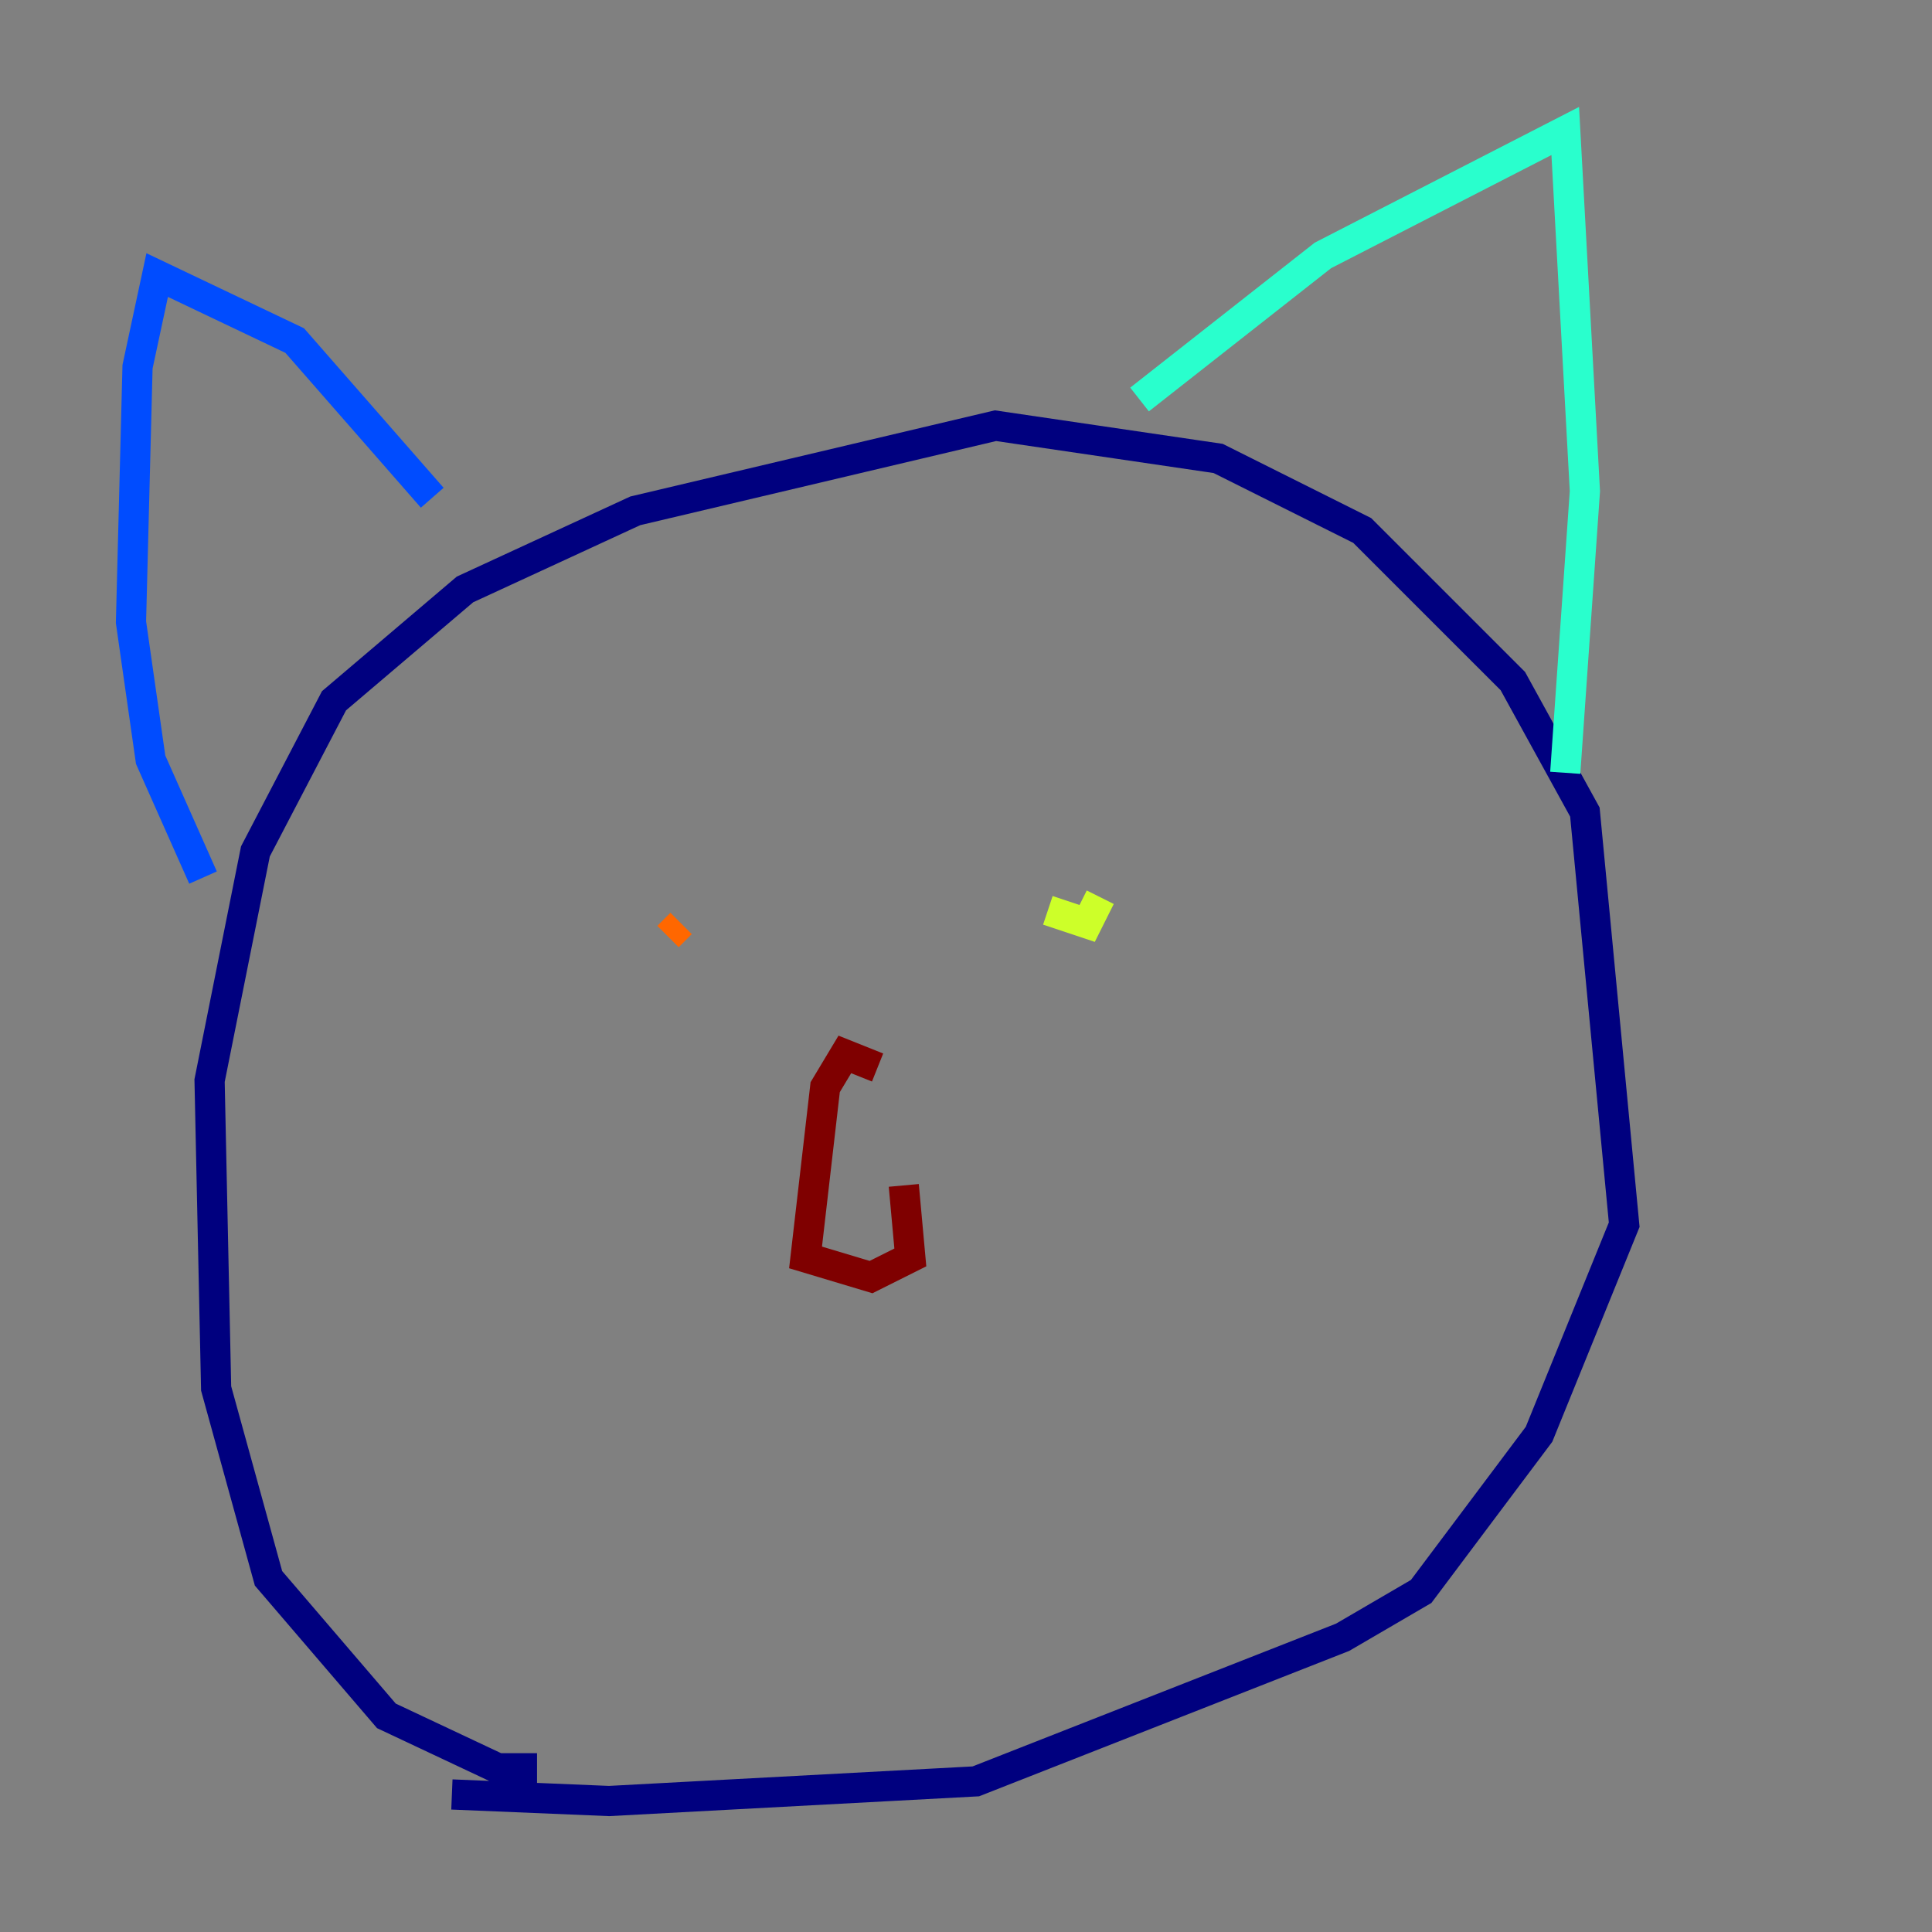 <?xml version="1.0" encoding="utf-8" ?>
<svg baseProfile="tiny" height="128" version="1.2" viewBox="0,0,128,128" width="128" xmlns="http://www.w3.org/2000/svg" xmlns:ev="http://www.w3.org/2001/xml-events" xmlns:xlink="http://www.w3.org/1999/xlink"><rect x="0" y="0" width="128" height="128" fill="#808080" stroke="none"/><defs /><polyline fill="none" points="35.58,117.153 32.976,117.153 25.6,113.681 17.79,104.57 14.319,91.986 13.885,71.593 16.922,56.407 22.129,46.427 30.807,39.051 42.088,33.844 65.953,28.203 80.705,30.373 90.251,35.146 100.231,45.125 105.003,53.803 107.607,81.139 101.966,95.024 94.156,105.437 88.949,108.475 64.651,118.02 40.352,119.322 29.939,118.888" stroke="#00007f" stroke-width="2" /><polyline fill="none" points="28.637,32.976 19.525,22.563 10.414,18.224 9.112,24.298 8.678,41.22 9.98,50.332 13.451,58.142" stroke="#004cff" stroke-width="2" /><polyline fill="none" points="75.498,26.468 87.647,16.922 103.702,8.678 105.003,32.542 103.702,51.2" stroke="#29ffcd" stroke-width="2" /><polyline fill="none" points="69.424,60.312 72.027,61.18 72.895,59.444" stroke="#cdff29" stroke-width="2" /><polyline fill="none" points="45.125,61.18 44.258,62.047" stroke="#ff6700" stroke-width="2" /><polyline fill="none" points="59.878,78.536 60.312,83.308 57.709,84.61 53.37,83.308 54.671,72.027 55.973,69.858 58.142,70.725" stroke="#7f0000" stroke-width="2" /></svg>